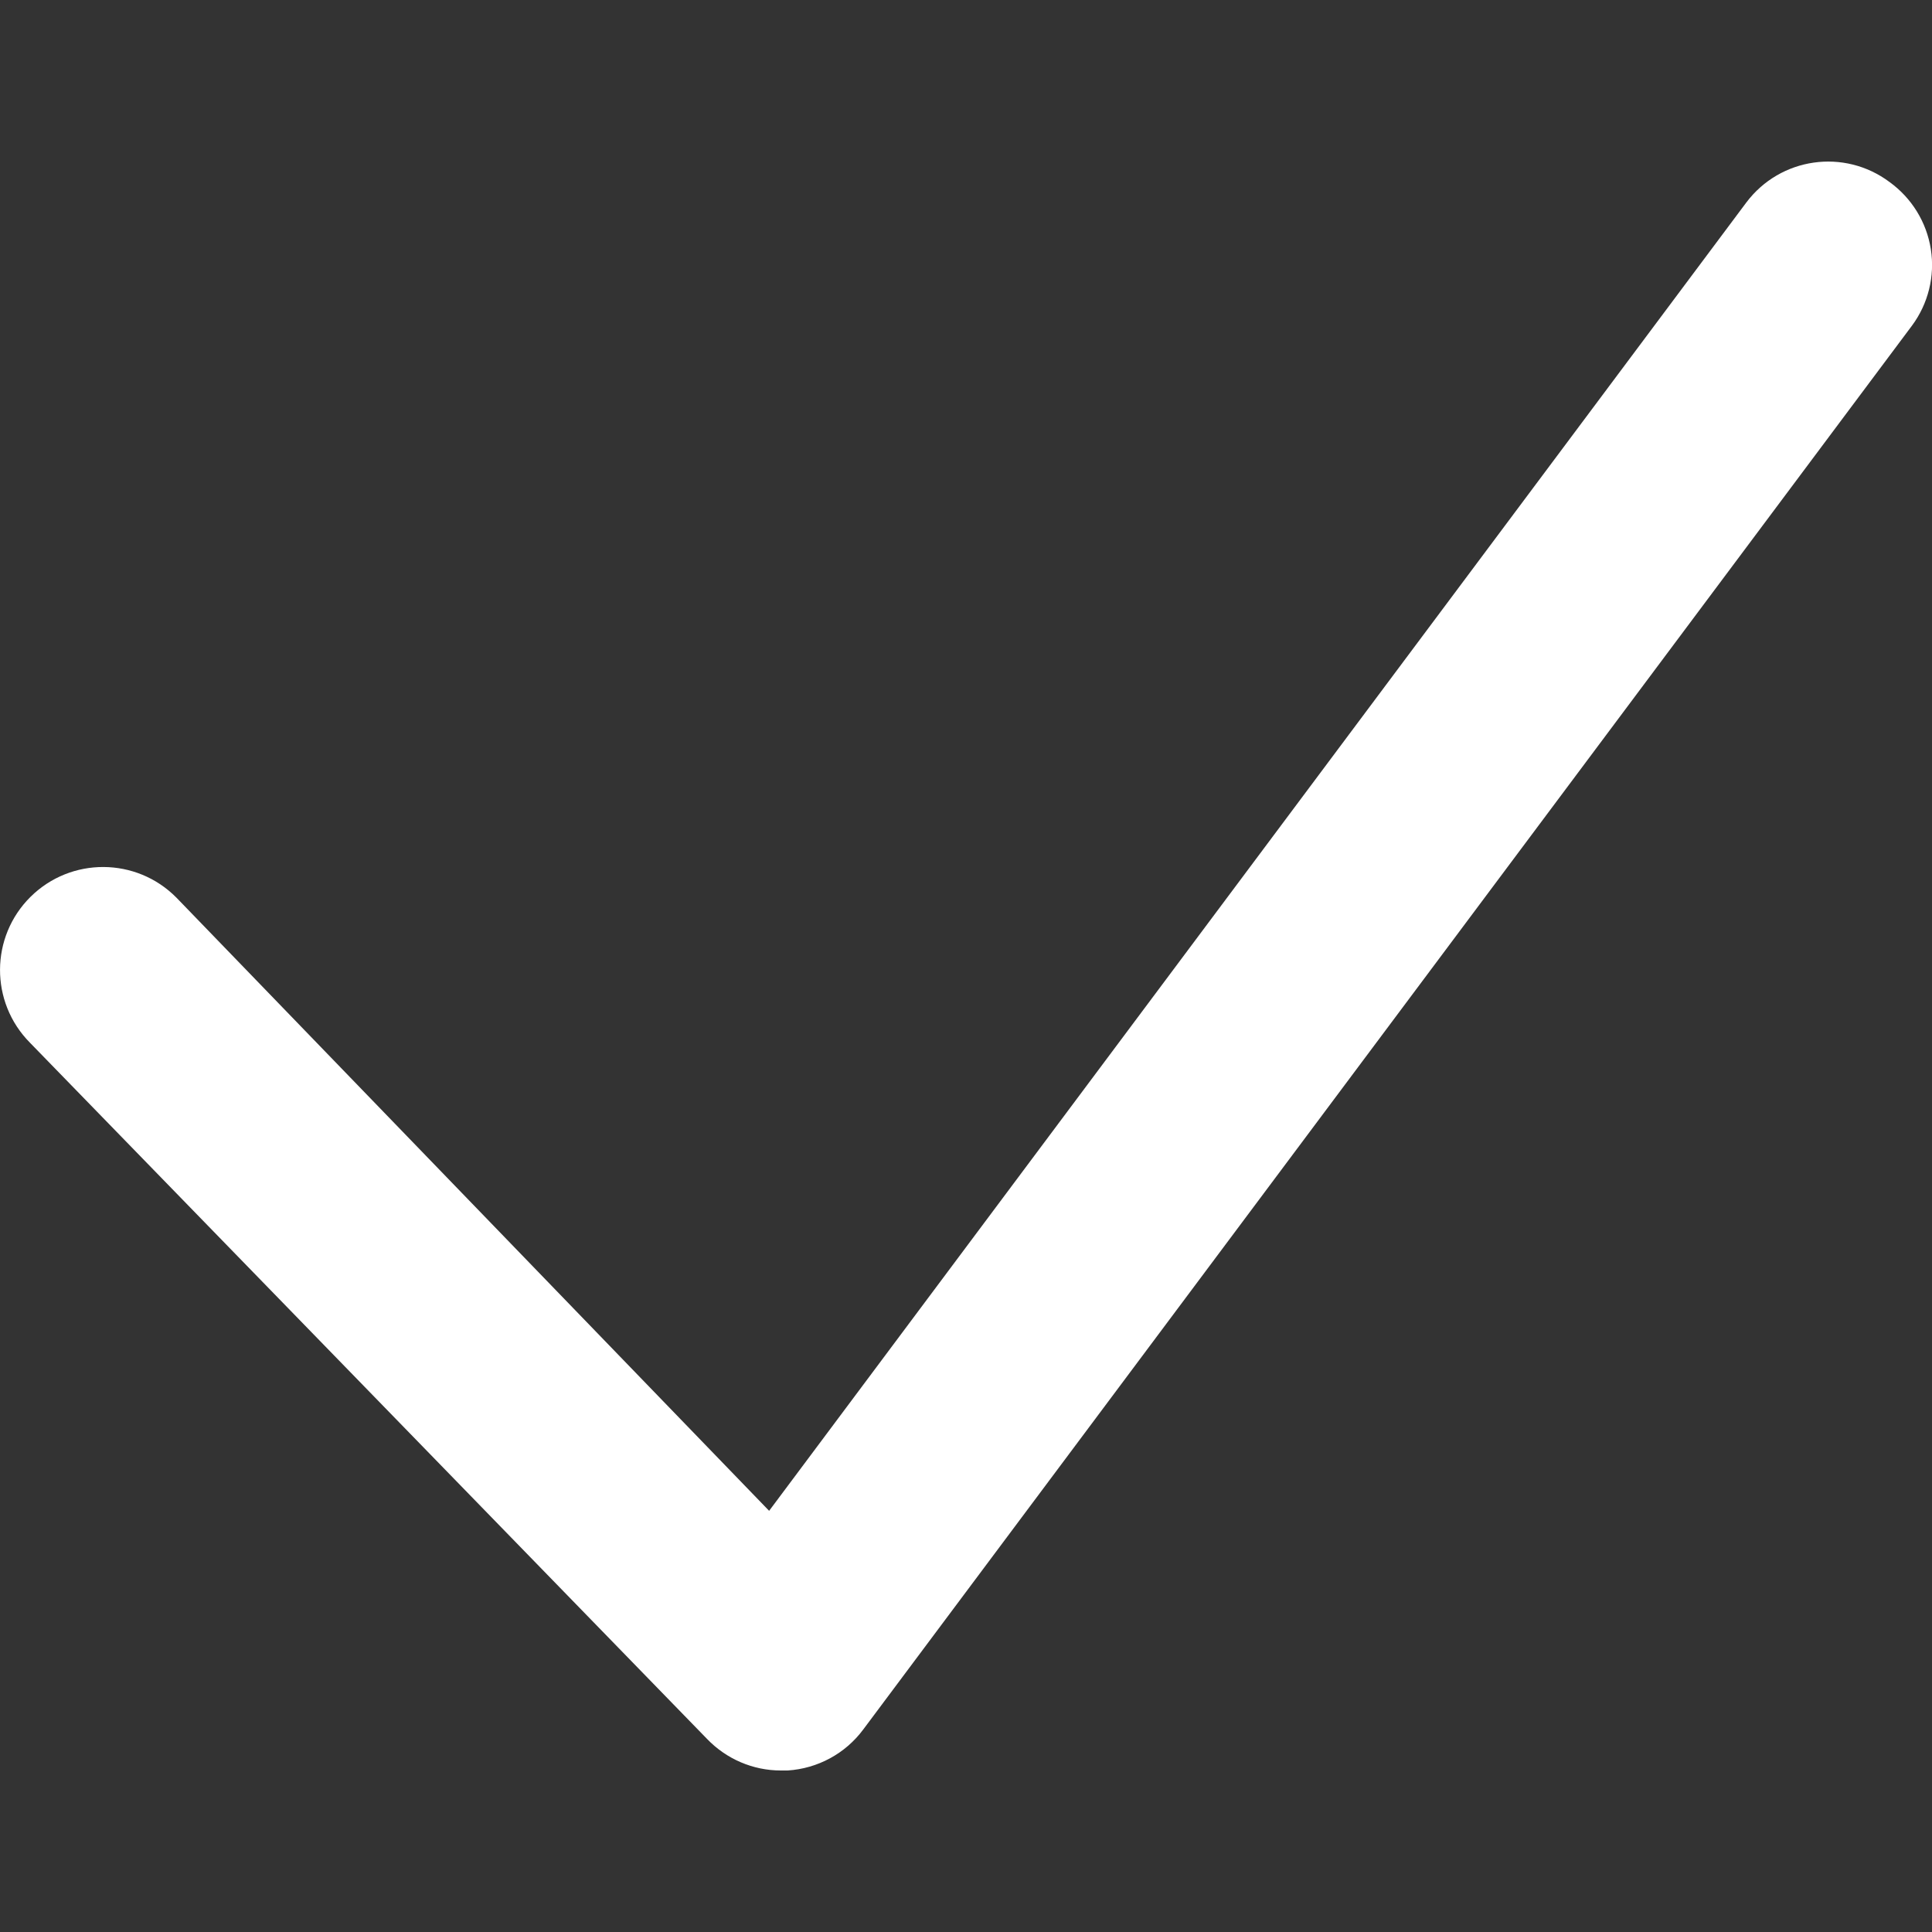 <svg width="10" height="10" viewBox="0 0 10 10" fill="none" xmlns="http://www.w3.org/2000/svg">
<rect x="0" y="0" width="10" height="10" fill="#333333" stroke="none"/>
<path d="M9.78 0.942C9.546 0.767 9.215 0.814 9.039 1.048L3.981 7.82L0.913 4.646H0.913C0.705 4.436 0.367 4.435 0.158 4.642C-0.051 4.849 -0.053 5.187 0.155 5.397L3.66 9.001C3.76 9.105 3.898 9.164 4.041 9.164H4.077C4.232 9.154 4.375 9.077 4.468 8.952L9.896 1.686C9.98 1.573 10.016 1.43 9.994 1.29C9.972 1.15 9.895 1.025 9.78 0.942Z" fill="white"/>
</svg>
